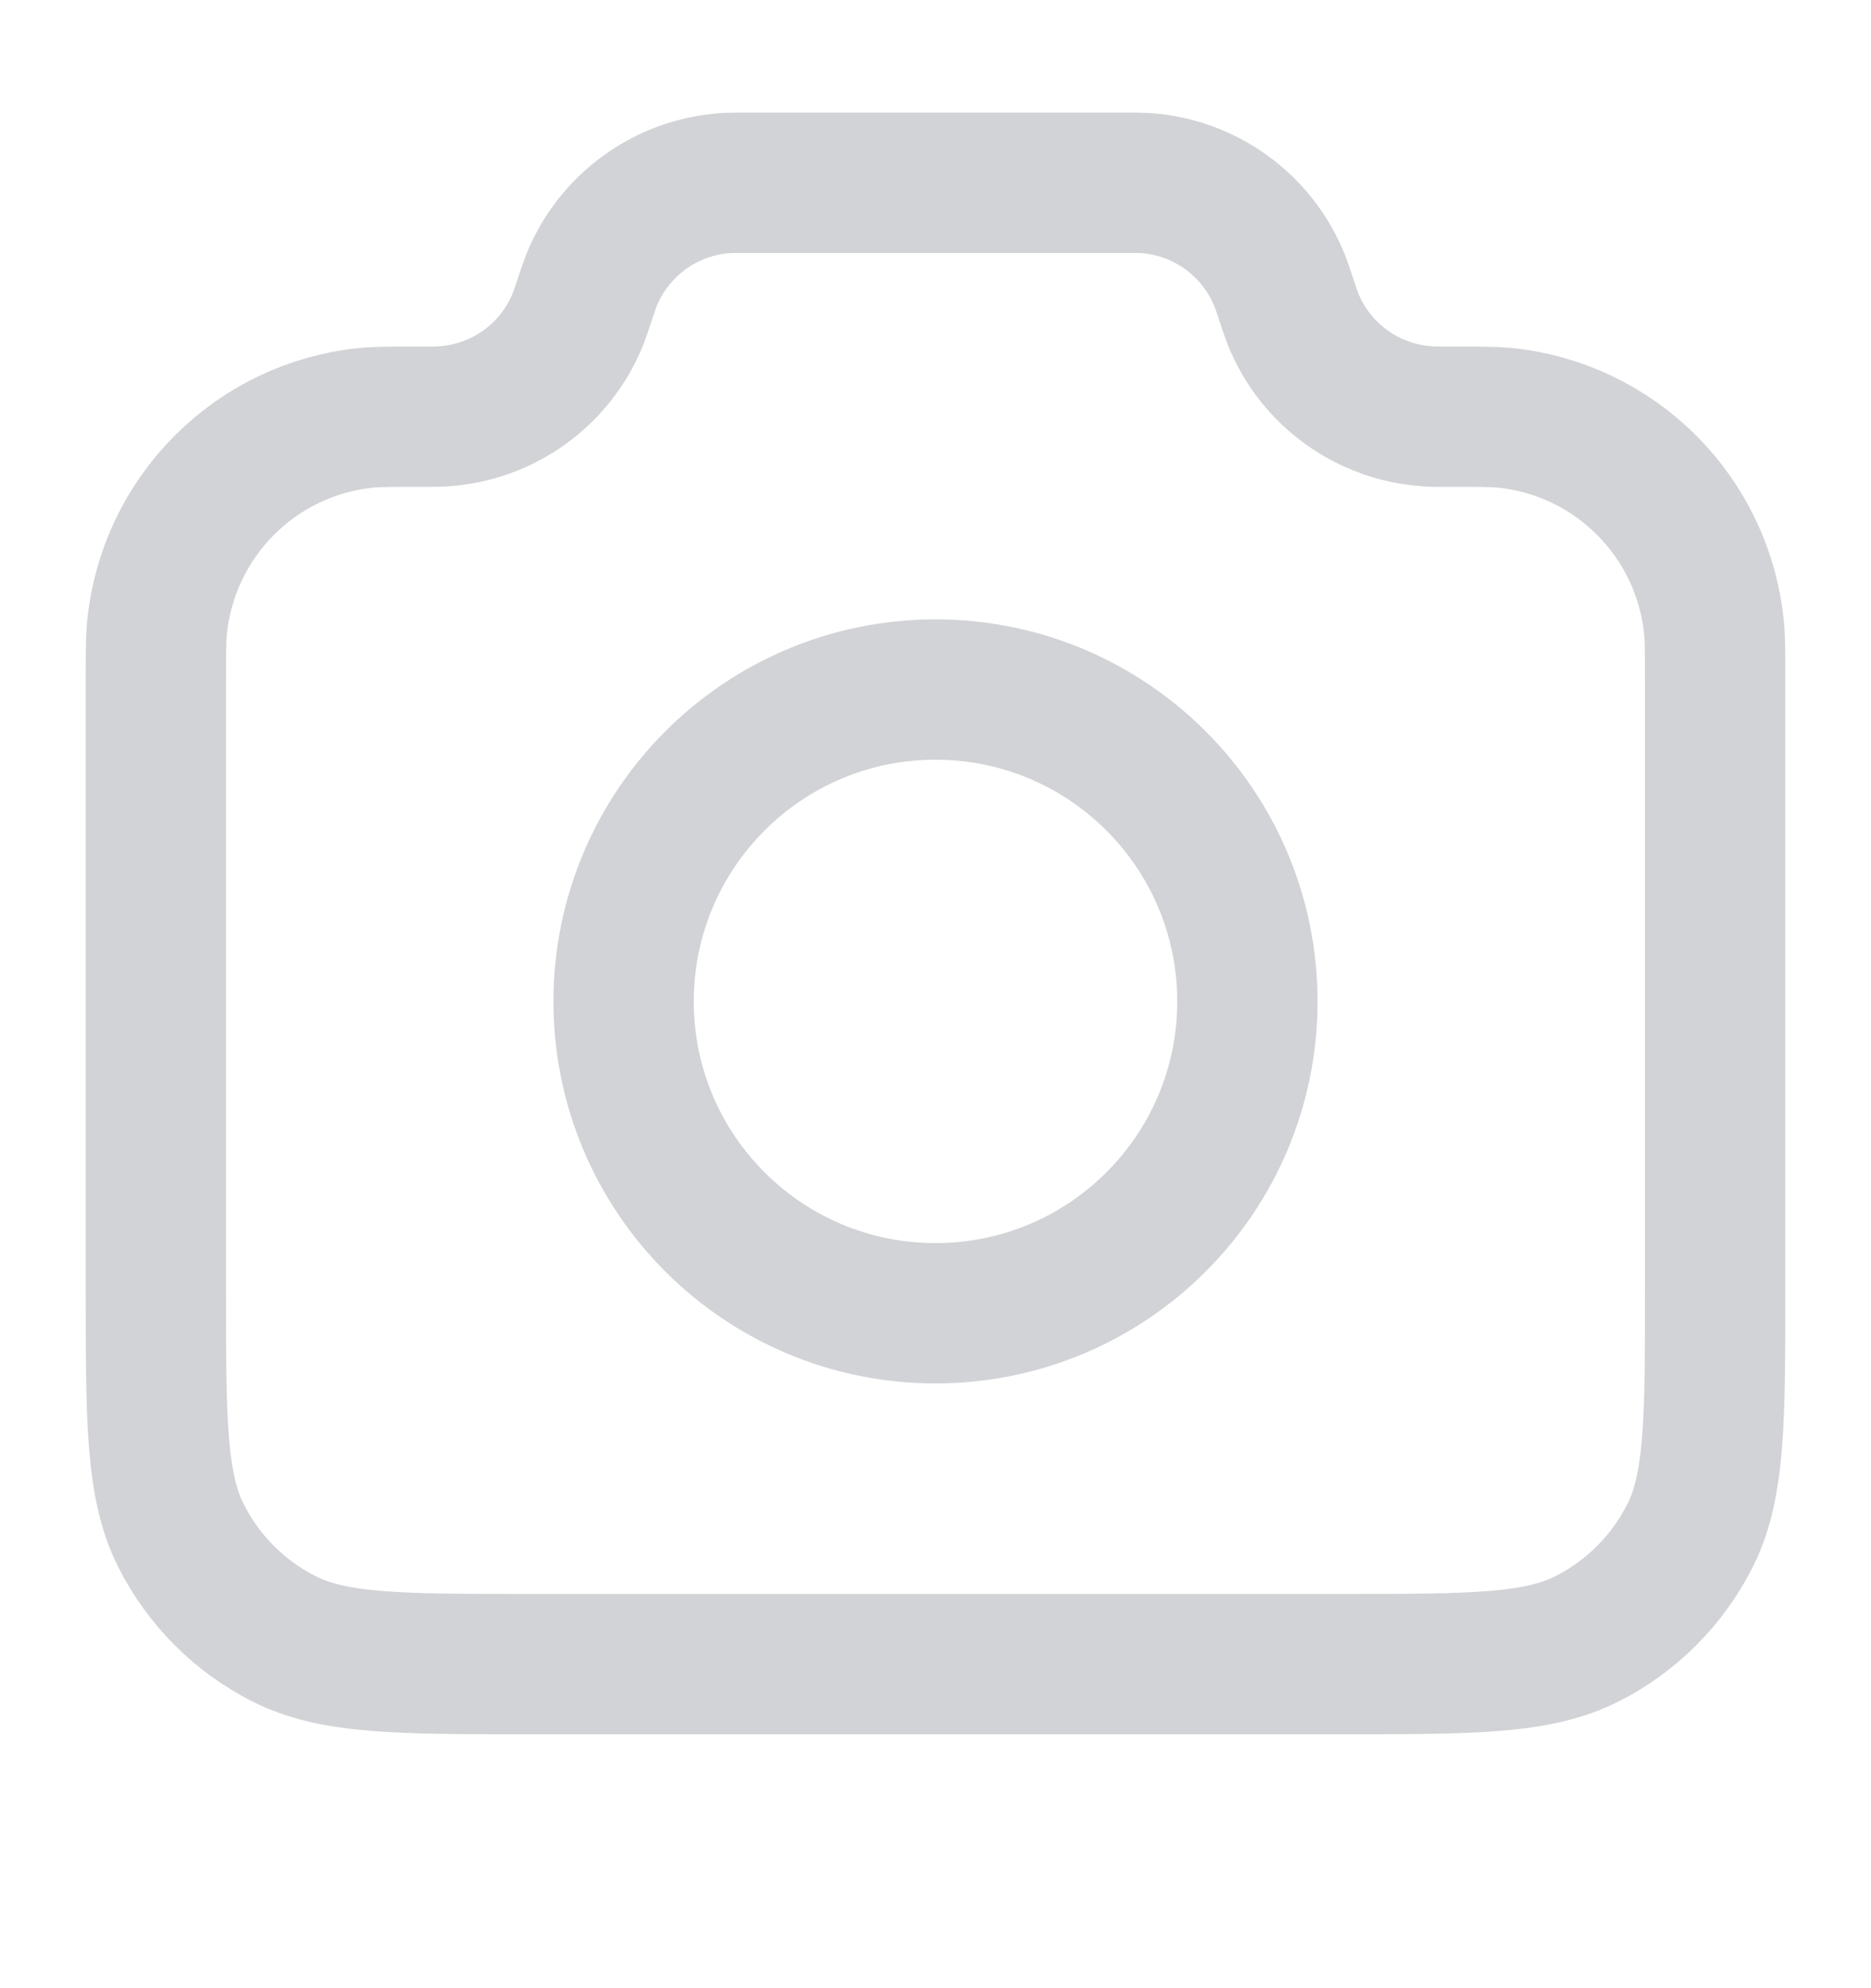 <svg width="16" height="17" viewBox="0 0 16 17" fill="none" xmlns="http://www.w3.org/2000/svg">
<g clip-path="url(#clip0_949_19138)">
<path d="M1.333 5.814C1.333 5.581 1.333 5.464 1.343 5.366C1.437 4.417 2.187 3.666 3.136 3.572C3.234 3.563 3.358 3.563 3.604 3.563C3.699 3.563 3.746 3.563 3.786 3.56C4.3 3.529 4.751 3.205 4.943 2.727C4.958 2.689 4.972 2.647 5 2.563C5.028 2.478 5.042 2.436 5.057 2.399C5.249 1.921 5.7 1.596 6.214 1.565C6.254 1.563 6.298 1.563 6.387 1.563H9.613C9.701 1.563 9.746 1.563 9.786 1.565C10.3 1.596 10.751 1.921 10.943 2.399C10.958 2.436 10.972 2.478 11 2.563C11.028 2.647 11.042 2.689 11.057 2.727C11.249 3.205 11.7 3.529 12.214 3.56C12.254 3.563 12.301 3.563 12.396 3.563C12.642 3.563 12.765 3.563 12.864 3.572C13.812 3.666 14.563 4.417 14.657 5.366C14.667 5.464 14.667 5.581 14.667 5.814V11.029C14.667 12.149 14.667 12.71 14.449 13.137C14.257 13.514 13.951 13.82 13.575 14.011C13.147 14.229 12.587 14.229 11.467 14.229H4.533C3.413 14.229 2.853 14.229 2.425 14.011C2.049 13.82 1.743 13.514 1.551 13.137C1.333 12.71 1.333 12.149 1.333 11.029V5.814Z" stroke="#D2D3D6" stroke-width="1.2" stroke-linecap="round" stroke-linejoin="round"/>
<path d="M8 11.229C9.473 11.229 10.667 10.036 10.667 8.563C10.667 7.09 9.473 5.896 8 5.896C6.527 5.896 5.333 7.09 5.333 8.563C5.333 10.036 6.527 11.229 8 11.229Z" stroke="#D2D3D6" stroke-width="1.2" stroke-linecap="round" stroke-linejoin="round"/>
</g>
<defs>
<clipPath id="clip0_949_19138">
<rect width="16" height="16" fill="white" transform="translate(0 0.229)"/>
</clipPath>
</defs>
</svg>
